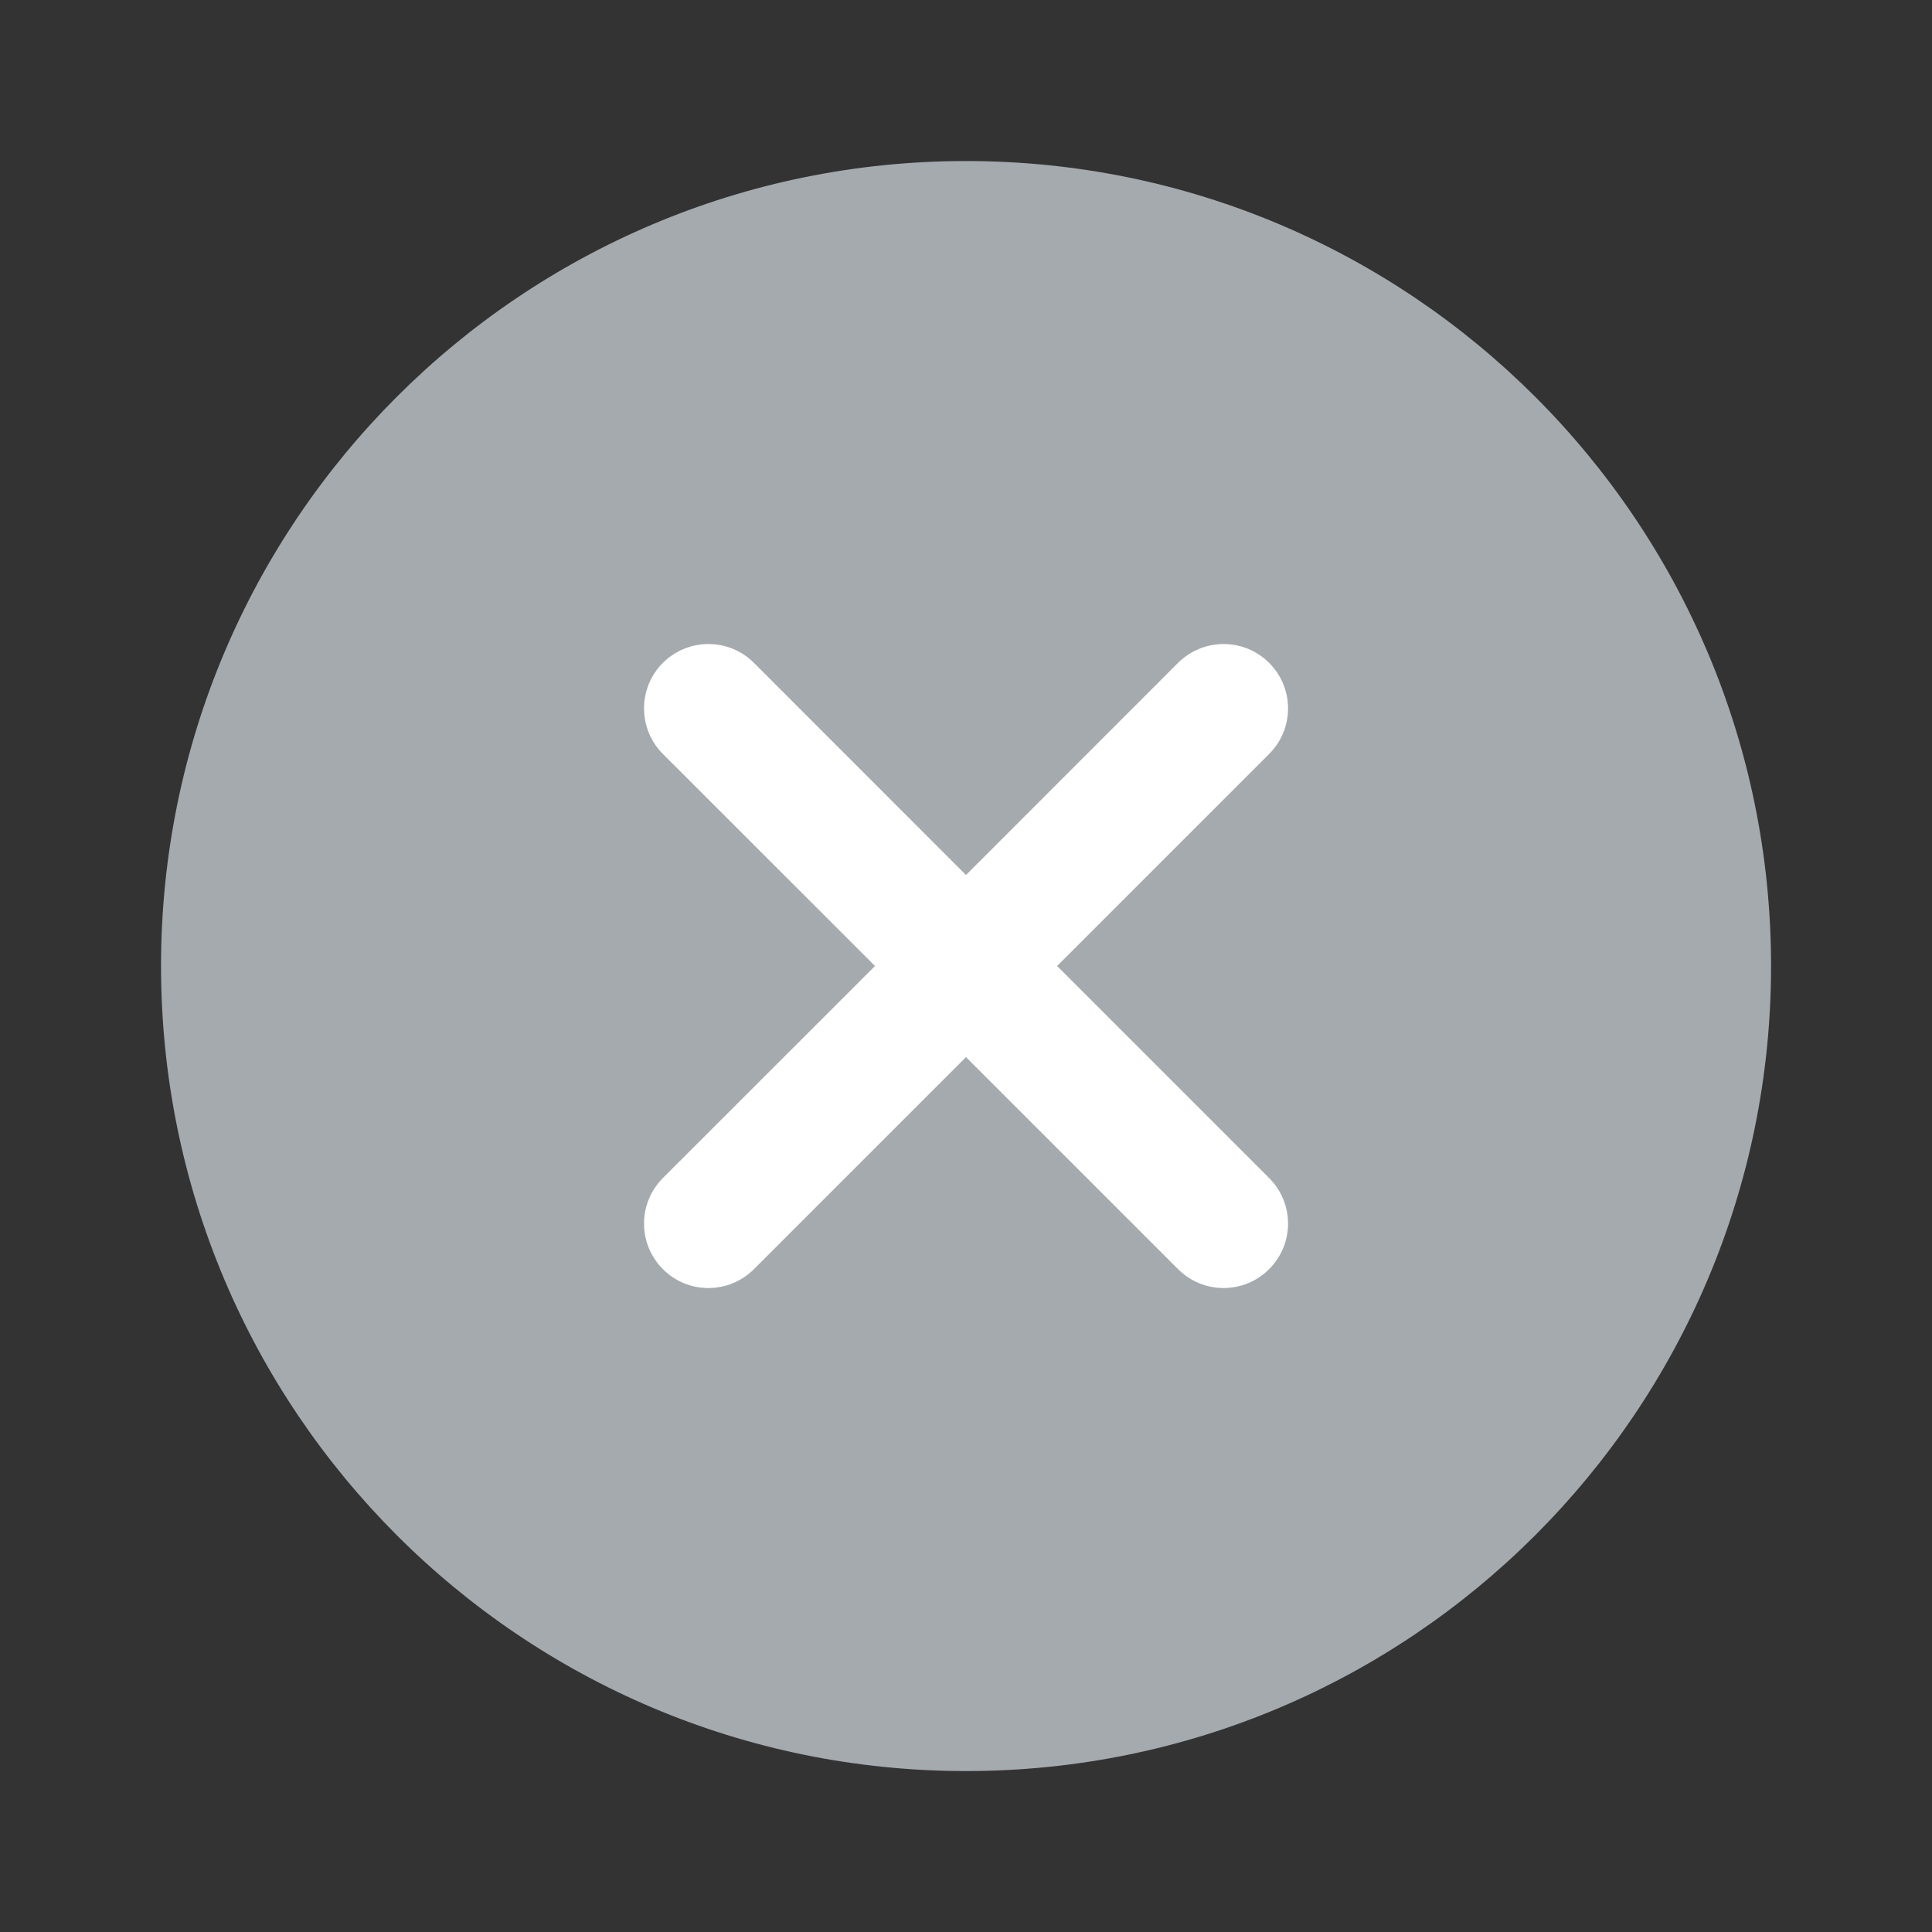 <svg width="20" height="20" viewBox="0 0 20 20" fill="none" xmlns="http://www.w3.org/2000/svg">
<rect x="0" y="0" width="20" height="20" fill="#333333" stroke="none"/>
<path d="M10 1.667C5.398 1.667 1.667 5.398 1.667 10C1.667 14.602 5.398 18.334 10 18.334C14.602 18.334 18.334 14.602 18.334 10C18.334 5.398 14.602 1.667 10 1.667Z" fill="#A4AAAE"/>
<path d="M13.138 12.195L10.943 10C10.943 10 13.036 7.908 13.138 7.805C13.399 7.545 13.399 7.123 13.138 6.862C12.878 6.602 12.456 6.602 12.195 6.862L10 9.058C10 9.058 7.908 6.964 7.805 6.862C7.545 6.602 7.123 6.602 6.862 6.862C6.602 7.122 6.602 7.544 6.862 7.805L9.058 10C9.058 10 6.964 12.093 6.862 12.195C6.602 12.456 6.602 12.877 6.862 13.138C7.122 13.399 7.544 13.399 7.805 13.138L10 10.943C10 10.943 12.093 13.036 12.195 13.138C12.456 13.399 12.877 13.399 13.138 13.138C13.399 12.878 13.399 12.456 13.138 12.195Z" fill="white"/>
</svg>
